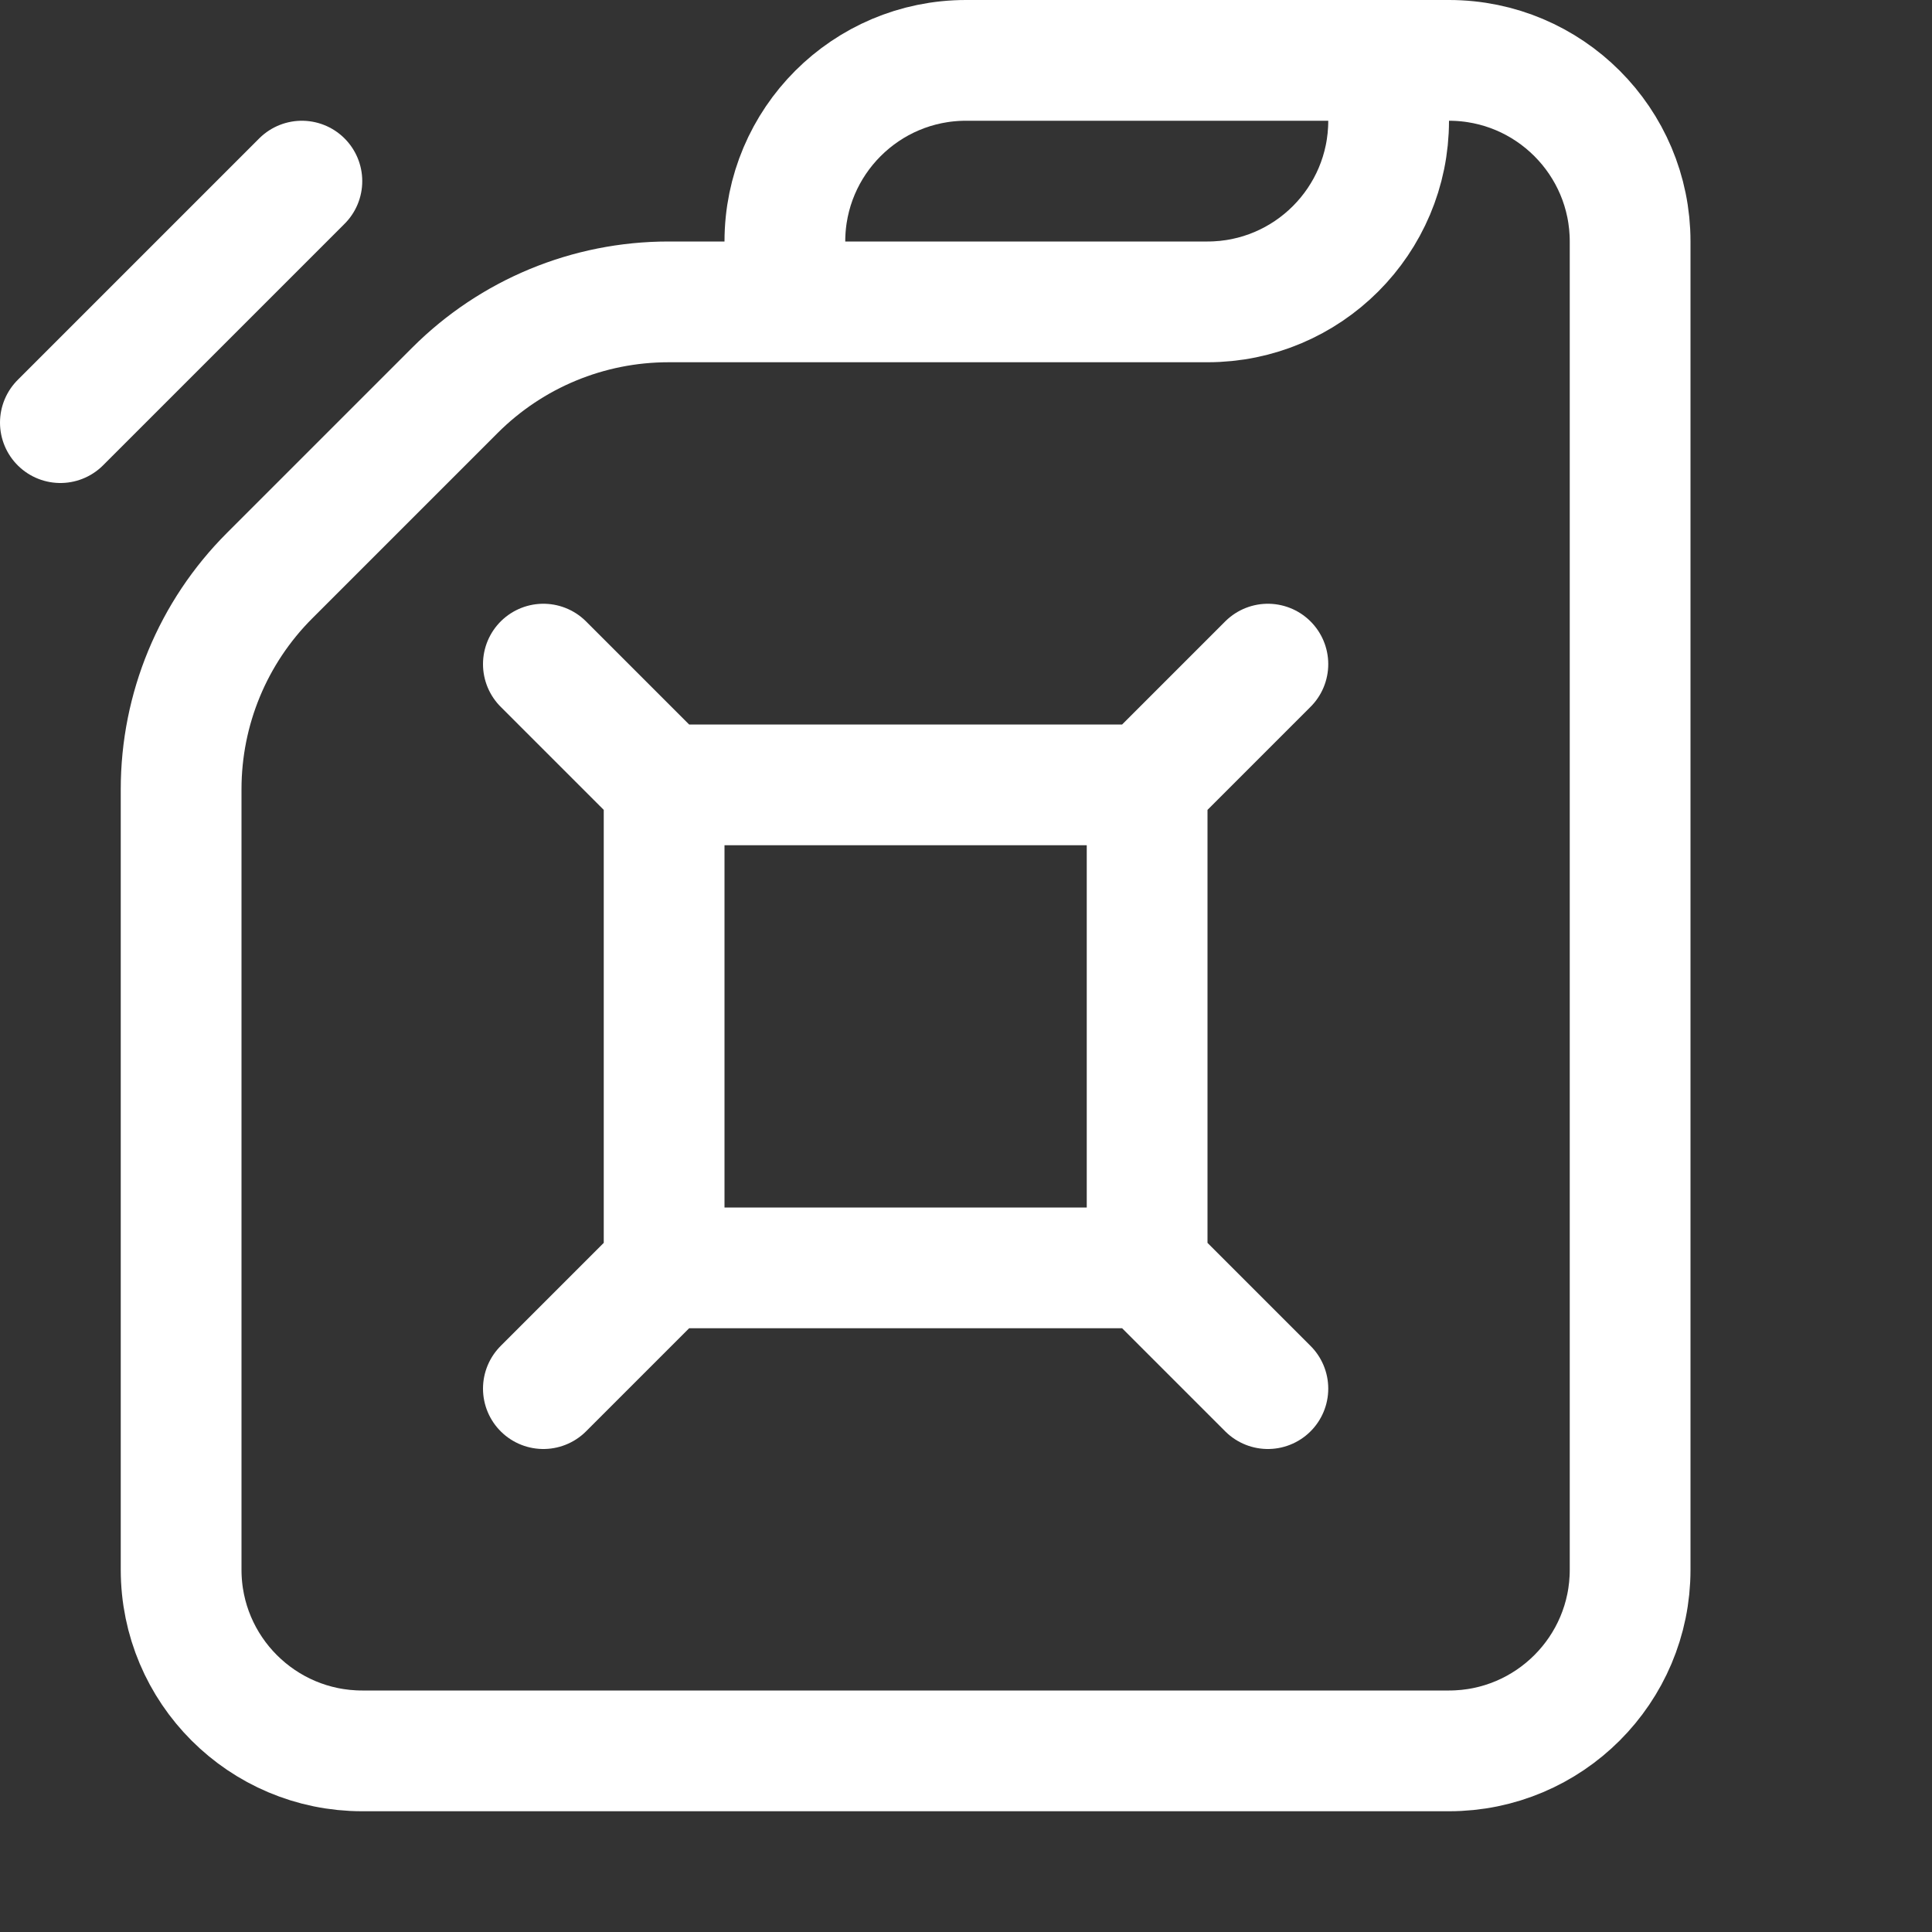 <svg viewBox="0 0 16 16" fill="none" xmlns="http://www.w3.org/2000/svg">
    <rect x="0" y="0" width="16" height="16" fill="#333333" stroke="none"/>
    <path
        d="M5.5 6.5V10.5M5.5 6.5H9.5M5.5 6.5L4.5 5.5M5.5 10.5H9.5M5.5 10.5L4.5 11.5M9.5 10.5V6.5M9.5 10.5L10.5 11.5M9.5 6.5L10.5 5.5"
        stroke="white"
        stroke-linecap="round"
    />
    <path
        d="M1.5 13V6.536C1.5 5.872 1.763 5.237 2.232 4.768L3.768 3.232C4.237 2.763 4.872 2.5 5.536 2.5H10C10.828 2.5 11.5 1.828 11.5 1V0.5H12C12.828 0.5 13.5 1.172 13.5 2V13C13.5 13.828 12.828 14.5 12 14.5H3C2.172 14.5 1.5 13.828 1.5 13Z"
        stroke="white"
    />
    <path d="M11.5 0.5H8C7.172 0.5 6.5 1.172 6.5 2V2.5" stroke="white" />
    <path d="M0.5 3.5L2.5 1.5" stroke="white" stroke-linecap="round" />
</svg>